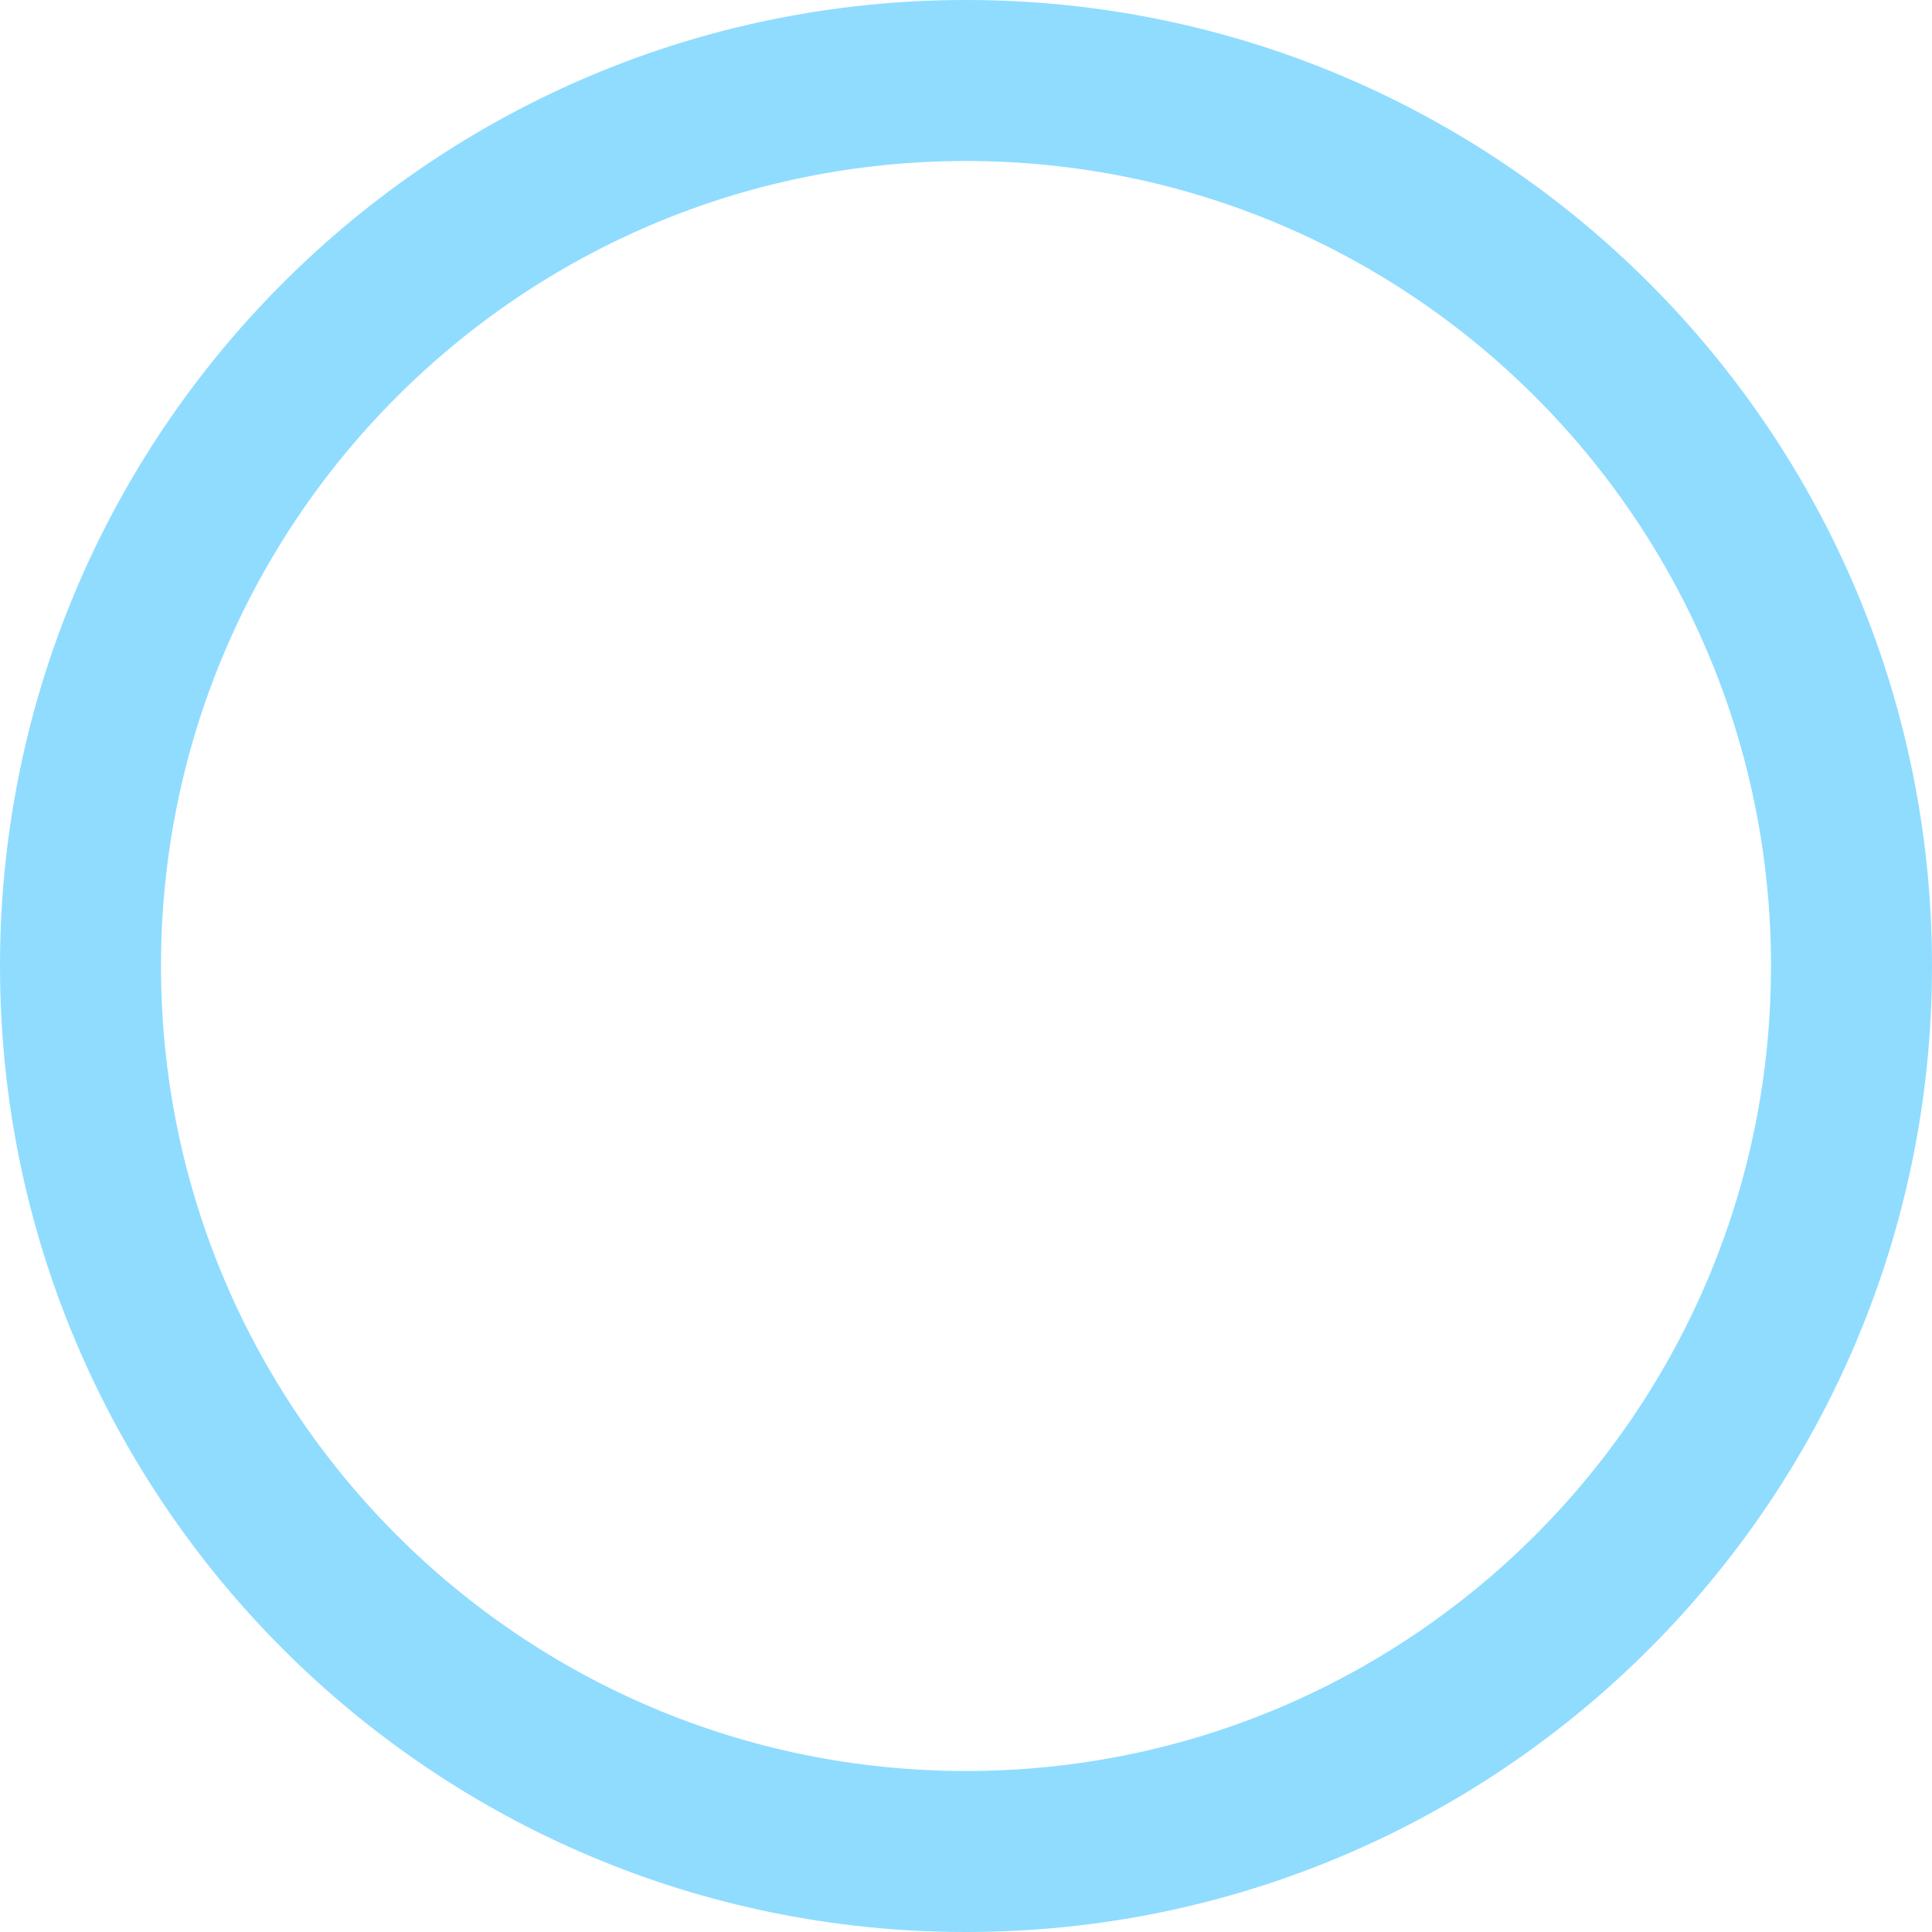 <svg width="24" height="24" viewBox="0 0 24 24" fill="none" xmlns="http://www.w3.org/2000/svg">
<g id="grommet-icons:radial-selected" clip-path="url(#clip0_692_10161)">
<path id="Vector" d="M23 12C23 18.075 18.075 23 12 23C5.925 23 1 18.075 1 12C1 5.925 5.925 1 12 1C18.075 1 23 5.925 23 12Z" stroke="#8FDCFF" stroke-width="2"/>
</g>
<defs>
<clipPath id="clip0_692_10161">
<rect width="24" height="24" fill="white"/>
</clipPath>
</defs>
</svg>
